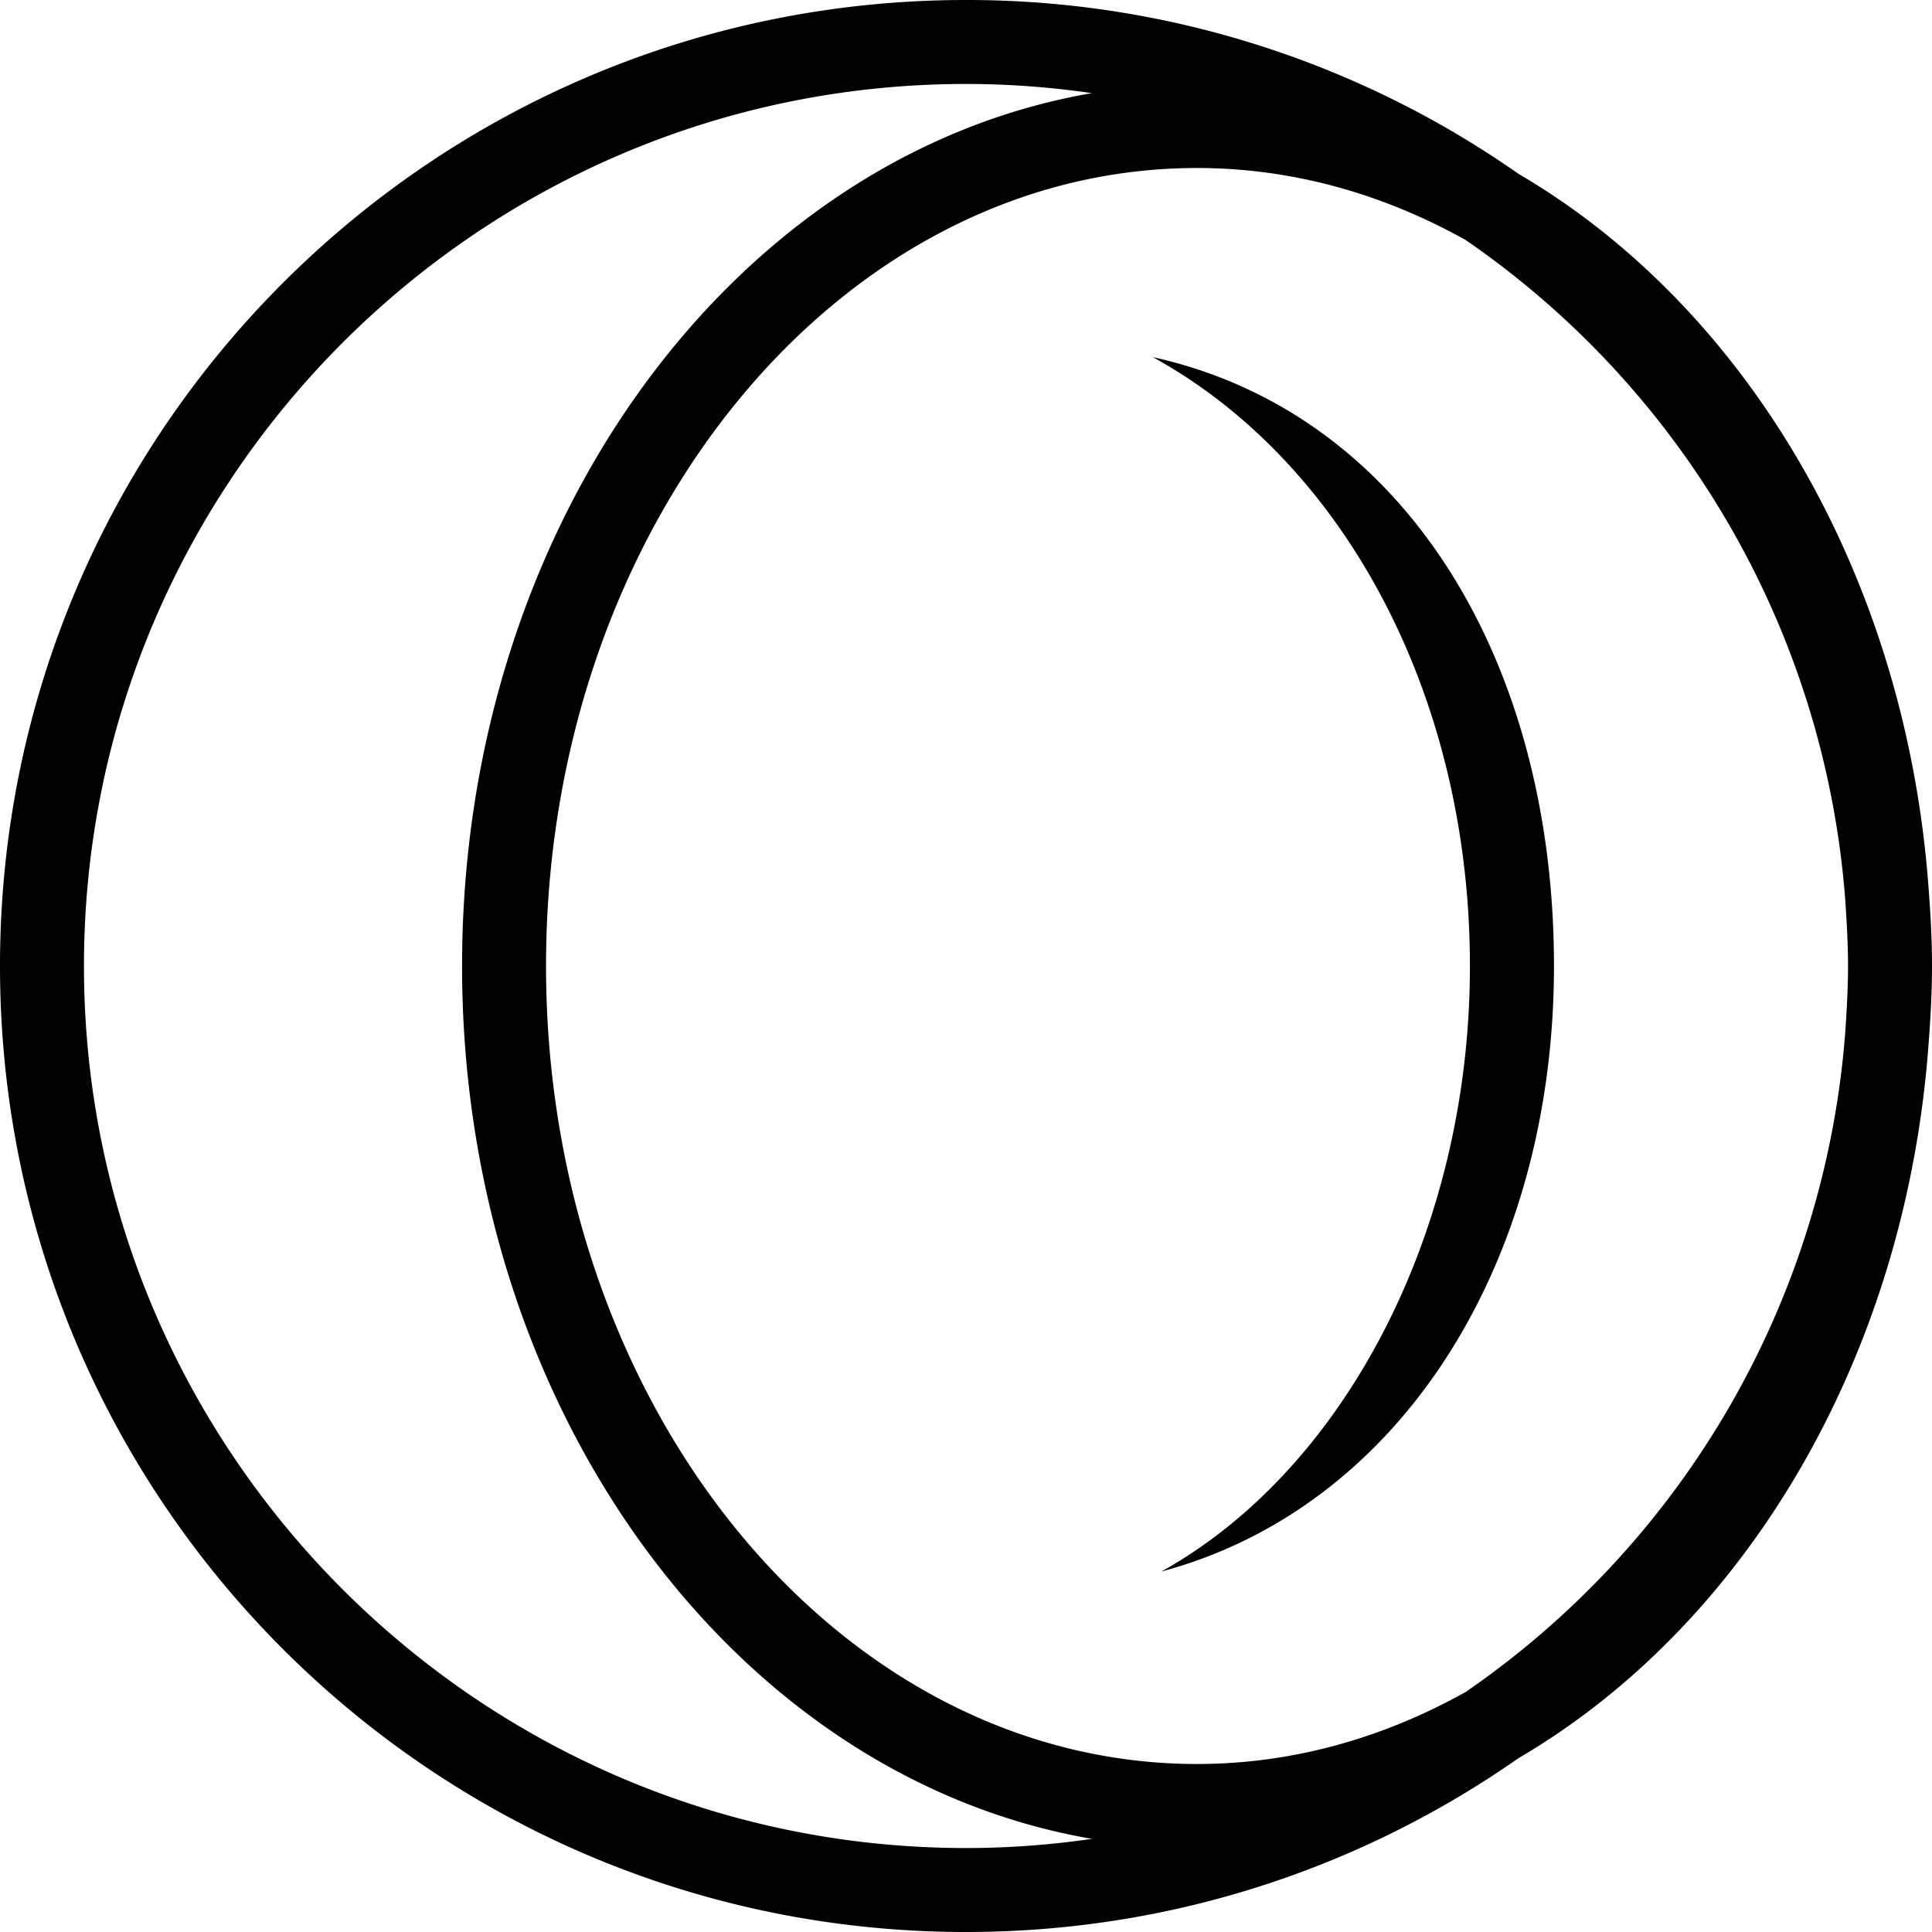 <svg role="img" viewBox="0 0 24 24" xmlns="http://www.w3.org/2000/svg"><title>Opera GX</title><path d="M12 0C5.372 0 0 5.372 0 12s5.372 12 12 12c2.554 0 4.919-.8 6.864-2.16 2.82-1.651 4.824-4.986 5.097-8.92.023-.305.039-.61.039-.92 0-.31-.016-.615-.039-.92-.273-3.934-2.277-7.269-5.097-8.92A11.94 11.94 0 0 0 12 0Zm0 1.043c.531 0 1.053.04 1.564.114C9.14 1.917 5.74 6.48 5.74 12c0 5.52 3.401 10.083 7.825 10.843-.511.074-1.033.114-1.564.114C5.959 22.957 1.043 18.04 1.043 12S5.96 1.043 12 1.043Zm2.87 1.044c1.19 0 2.317.325 3.336.894a10.955 10.955 0 0 1 4.717 8.205c.018.27.034.54.034.814 0 .275-.016.545-.034.814a10.955 10.955 0 0 1-4.717 8.205c-1.019.569-2.146.894-3.336.894-4.46 0-8.087-4.447-8.087-9.913s3.627-9.913 8.087-9.913zm-.55 2.349C16.694 5.739 18.26 8.64 18.26 12c0 3.303-1.564 6.261-3.833 7.522 2.958-.79 4.877-3.819 4.877-7.522 0-3.797-1.862-6.875-4.985-7.564z"/></svg>